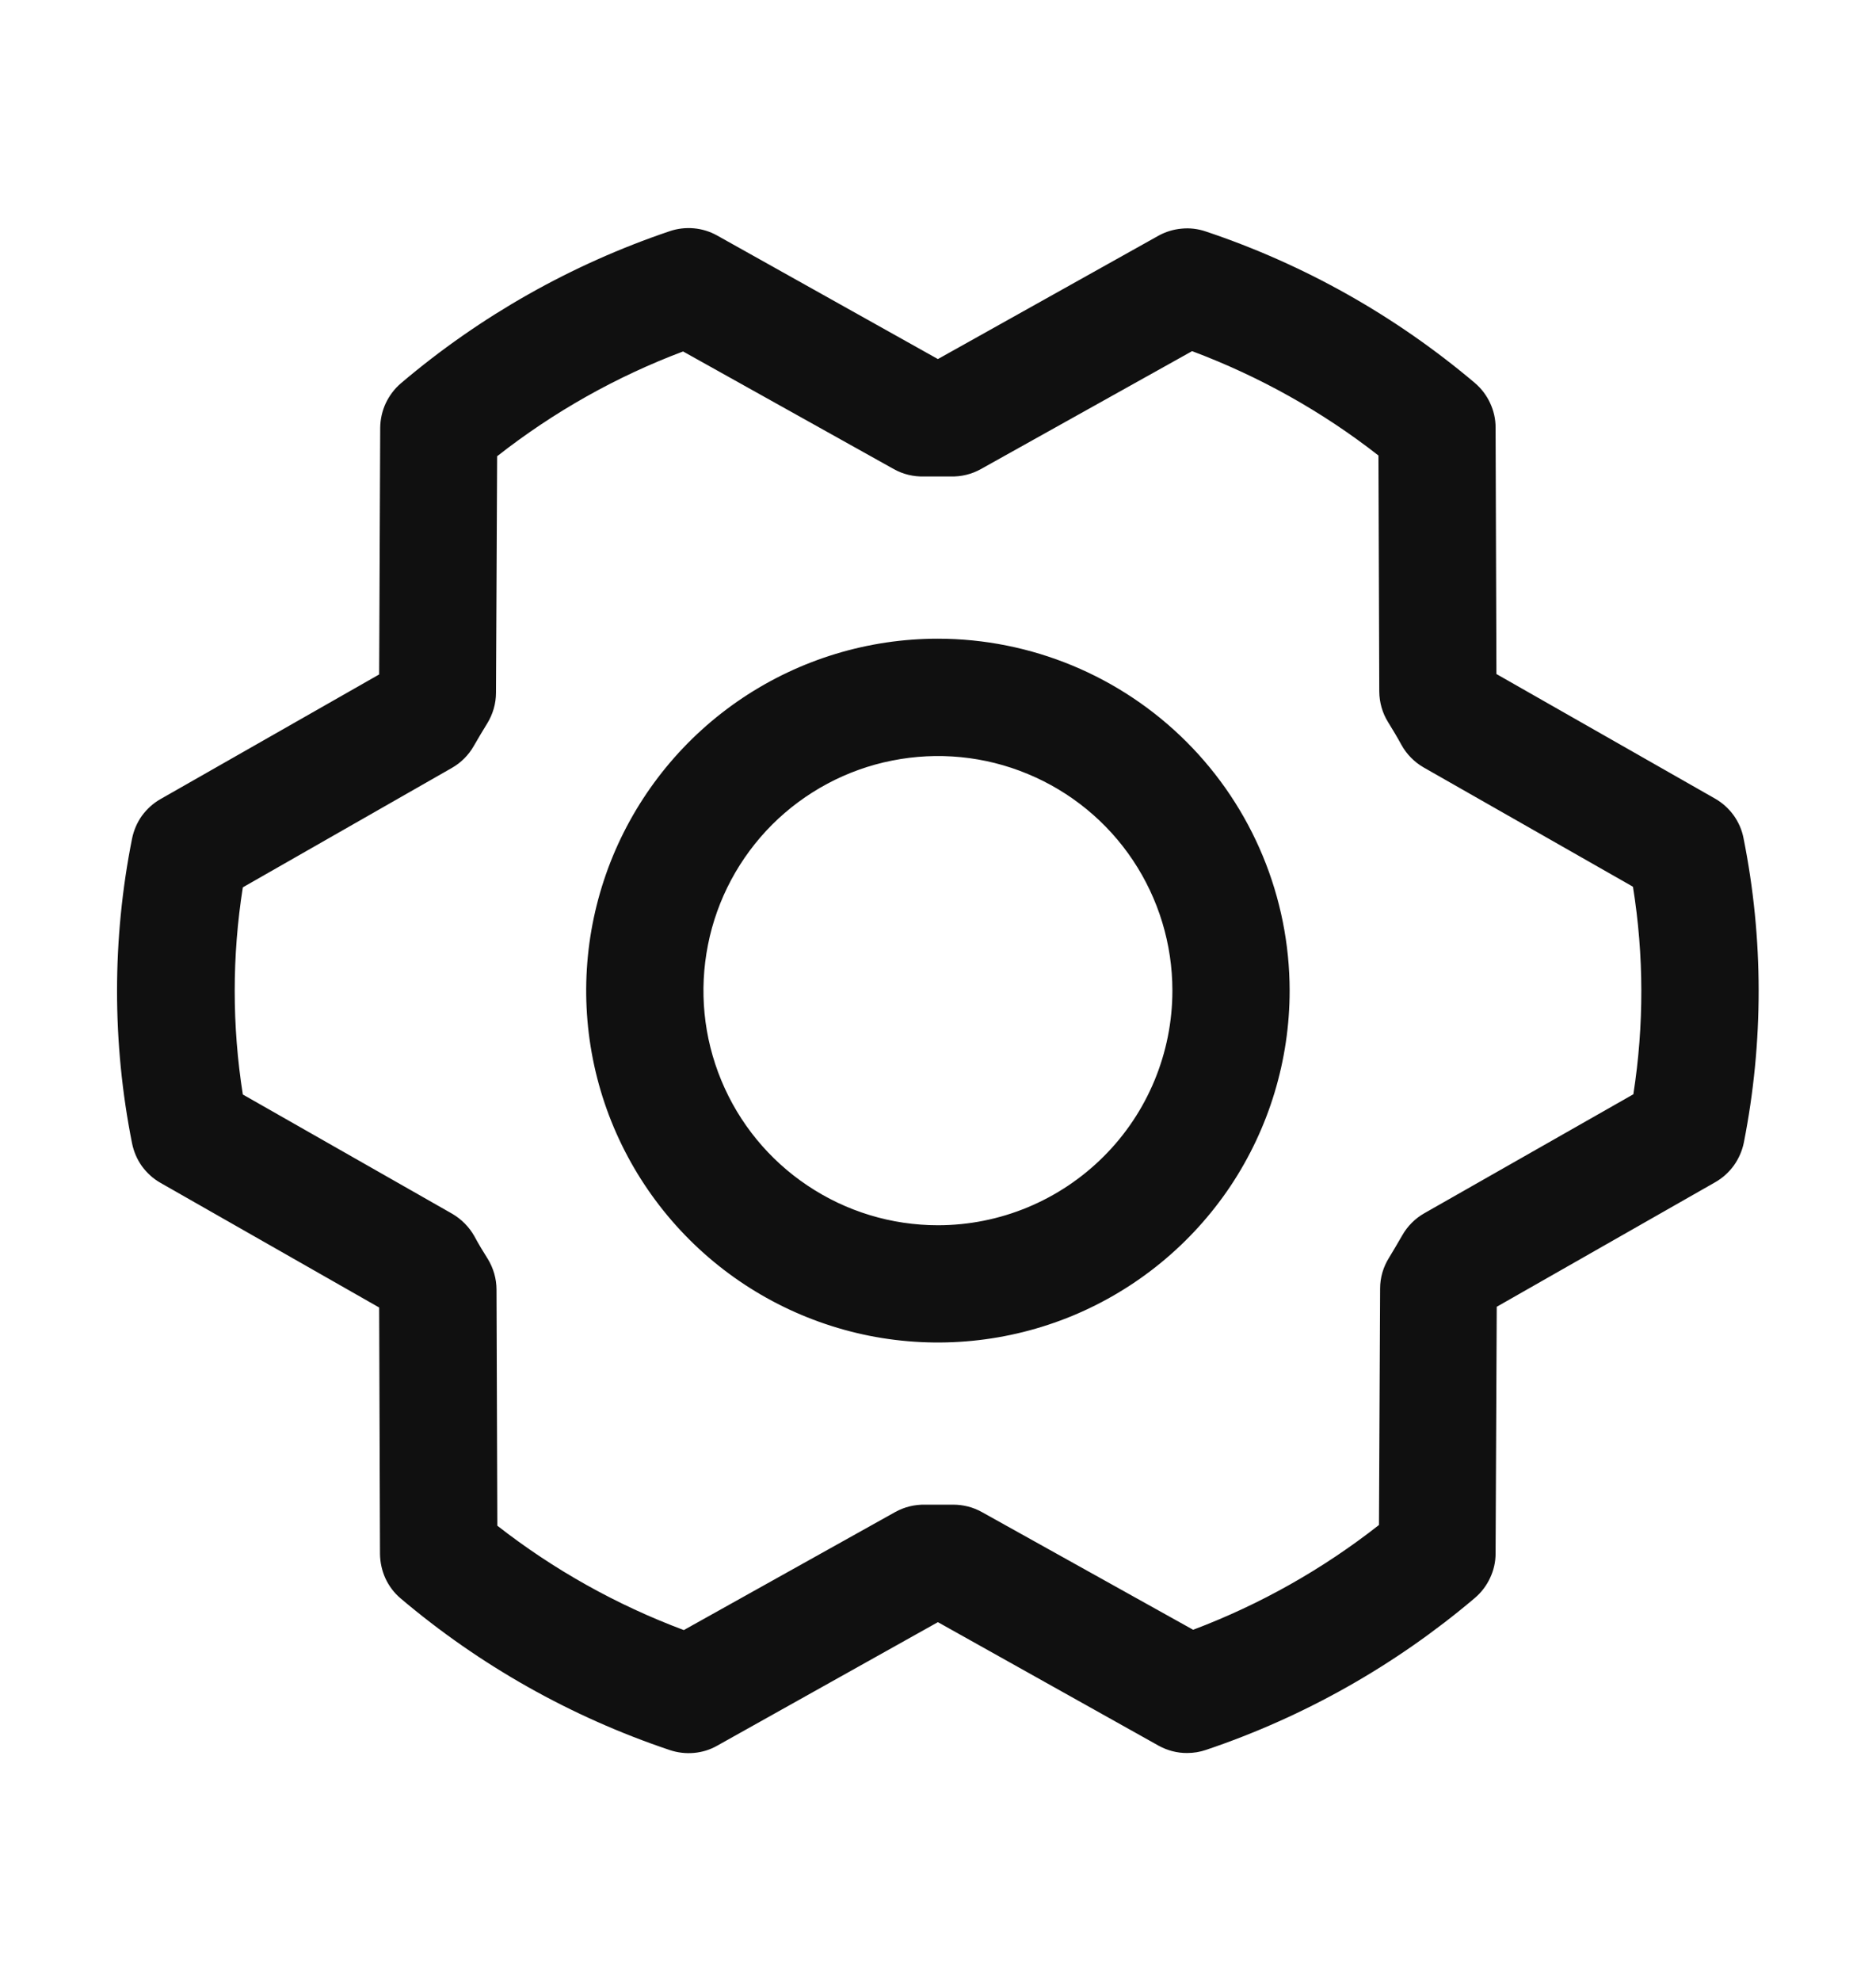 <svg width="18" height="19" viewBox="0 0 18 19" fill="none" xmlns="http://www.w3.org/2000/svg">
<path d="M8.999 6.126C8.332 6.126 7.679 6.324 7.124 6.695C6.569 7.066 6.137 7.593 5.881 8.21C5.626 8.827 5.559 9.505 5.689 10.16C5.819 10.815 6.141 11.416 6.613 11.888C7.085 12.36 7.686 12.681 8.341 12.812C8.996 12.942 9.674 12.875 10.291 12.62C10.908 12.364 11.435 11.931 11.806 11.377C12.176 10.822 12.374 10.169 12.374 9.501C12.373 8.607 12.018 7.749 11.385 7.116C10.752 6.483 9.894 6.127 8.999 6.126ZM8.999 11.752C8.554 11.752 8.119 11.62 7.749 11.372C7.379 11.125 7.091 10.774 6.921 10.363C6.75 9.951 6.706 9.499 6.793 9.062C6.879 8.626 7.094 8.225 7.408 7.91C7.723 7.596 8.124 7.381 8.56 7.295C8.997 7.208 9.449 7.252 9.86 7.423C10.271 7.593 10.623 7.881 10.87 8.251C11.117 8.621 11.249 9.056 11.249 9.501C11.249 10.098 11.012 10.671 10.59 11.092C10.168 11.514 9.596 11.752 8.999 11.752ZM16.729 8.04C16.714 7.96 16.681 7.886 16.634 7.82C16.587 7.755 16.526 7.7 16.456 7.66L14.358 6.465L14.35 4.101C14.35 4.019 14.332 3.939 14.297 3.865C14.263 3.791 14.213 3.726 14.151 3.673C13.39 3.03 12.514 2.536 11.569 2.22C11.495 2.195 11.416 2.185 11.338 2.193C11.259 2.2 11.184 2.223 11.115 2.261L8.999 3.444L6.881 2.259C6.813 2.221 6.737 2.197 6.658 2.19C6.58 2.183 6.501 2.192 6.427 2.217C5.482 2.536 4.607 3.031 3.847 3.676C3.785 3.729 3.736 3.794 3.701 3.868C3.667 3.941 3.649 4.022 3.648 4.103L3.638 6.469L1.541 7.664C1.47 7.704 1.41 7.759 1.362 7.824C1.315 7.89 1.283 7.965 1.267 8.044C1.075 9.008 1.075 10.002 1.267 10.966C1.283 11.045 1.315 11.12 1.362 11.186C1.41 11.251 1.47 11.306 1.541 11.346L3.638 12.541L3.646 14.905C3.647 14.986 3.665 15.067 3.699 15.141C3.733 15.214 3.783 15.28 3.845 15.332C4.606 15.976 5.482 16.469 6.427 16.786C6.502 16.811 6.581 16.82 6.659 16.813C6.737 16.806 6.813 16.783 6.881 16.744L8.999 15.559L11.117 16.744C11.201 16.79 11.295 16.815 11.391 16.814C11.453 16.814 11.514 16.804 11.572 16.784C12.516 16.466 13.391 15.971 14.151 15.327C14.213 15.274 14.263 15.209 14.297 15.135C14.332 15.062 14.35 14.981 14.35 14.9L14.361 12.534L16.458 11.339C16.528 11.299 16.589 11.244 16.636 11.179C16.683 11.113 16.716 11.038 16.732 10.959C16.922 9.995 16.922 9.003 16.729 8.04ZM15.675 10.494L13.666 11.637C13.578 11.687 13.505 11.76 13.455 11.848C13.414 11.918 13.371 11.993 13.328 12.063C13.272 12.152 13.242 12.254 13.242 12.359L13.231 14.627C12.691 15.051 12.09 15.39 11.448 15.632L9.421 14.503C9.337 14.456 9.242 14.432 9.146 14.432H9.133C9.048 14.432 8.962 14.432 8.877 14.432C8.776 14.43 8.677 14.454 8.589 14.503L6.561 15.635C5.917 15.394 5.314 15.057 4.772 14.634L4.764 12.37C4.764 12.265 4.734 12.162 4.679 12.073C4.635 12.003 4.592 11.933 4.552 11.858C4.502 11.769 4.429 11.695 4.341 11.643L2.33 10.498C2.226 9.84 2.226 9.169 2.33 8.511L4.335 7.366C4.423 7.316 4.496 7.243 4.546 7.155C4.587 7.085 4.63 7.01 4.674 6.94C4.729 6.851 4.759 6.749 4.759 6.644L4.77 4.376C5.31 3.952 5.911 3.613 6.554 3.371L8.577 4.5C8.665 4.549 8.765 4.573 8.866 4.57C8.951 4.57 9.037 4.57 9.122 4.57C9.222 4.573 9.322 4.549 9.41 4.5L11.438 3.368C12.081 3.609 12.685 3.946 13.226 4.369L13.234 6.633C13.235 6.738 13.264 6.84 13.32 6.929C13.364 7 13.406 7.07 13.447 7.145C13.496 7.234 13.569 7.308 13.658 7.36L15.668 8.505C15.774 9.164 15.775 9.835 15.672 10.494H15.675Z" fill="#101010"/>
</svg>
